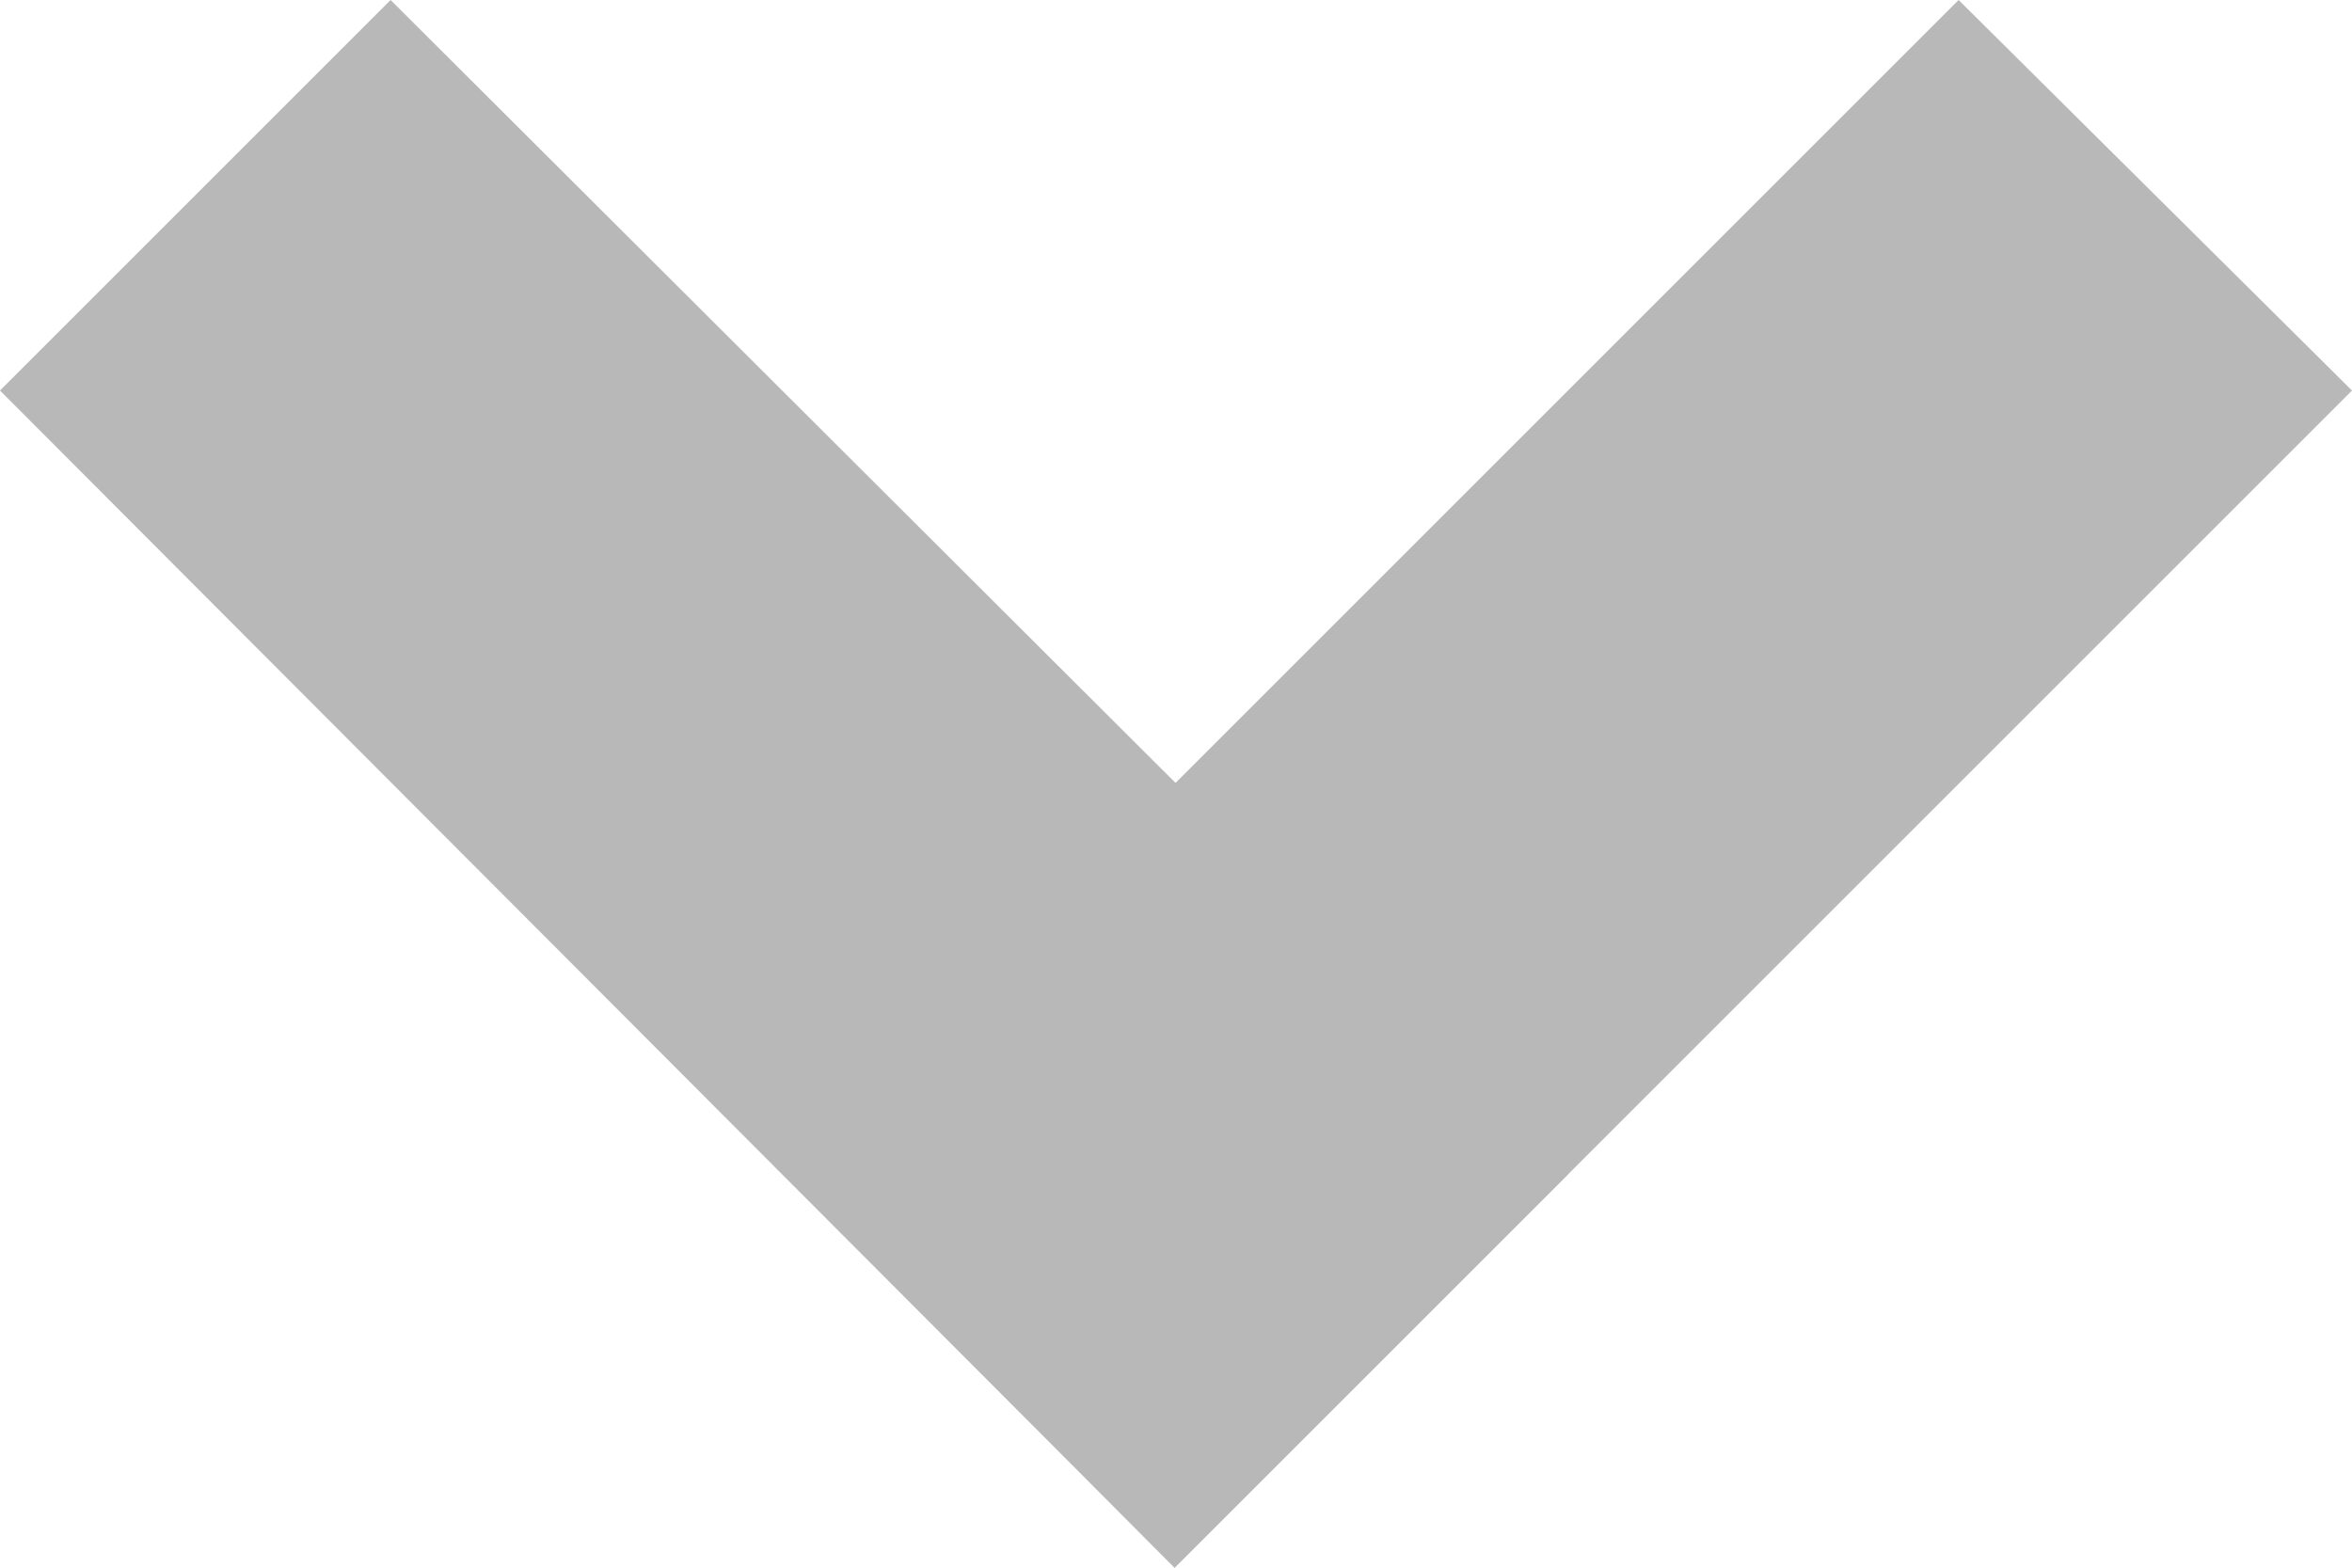<svg width="9" height="6" xmlns="http://www.w3.org/2000/svg" viewBox="0 0 8.49 5.66" fill="#b8b8b8"><path d="M4.24 5.66L2.83 4.24 7.07 0l1.42 1.41z" /><path d="M4.24 5.66L0 1.41 1.41 0l4.25 4.24z" /></svg>
